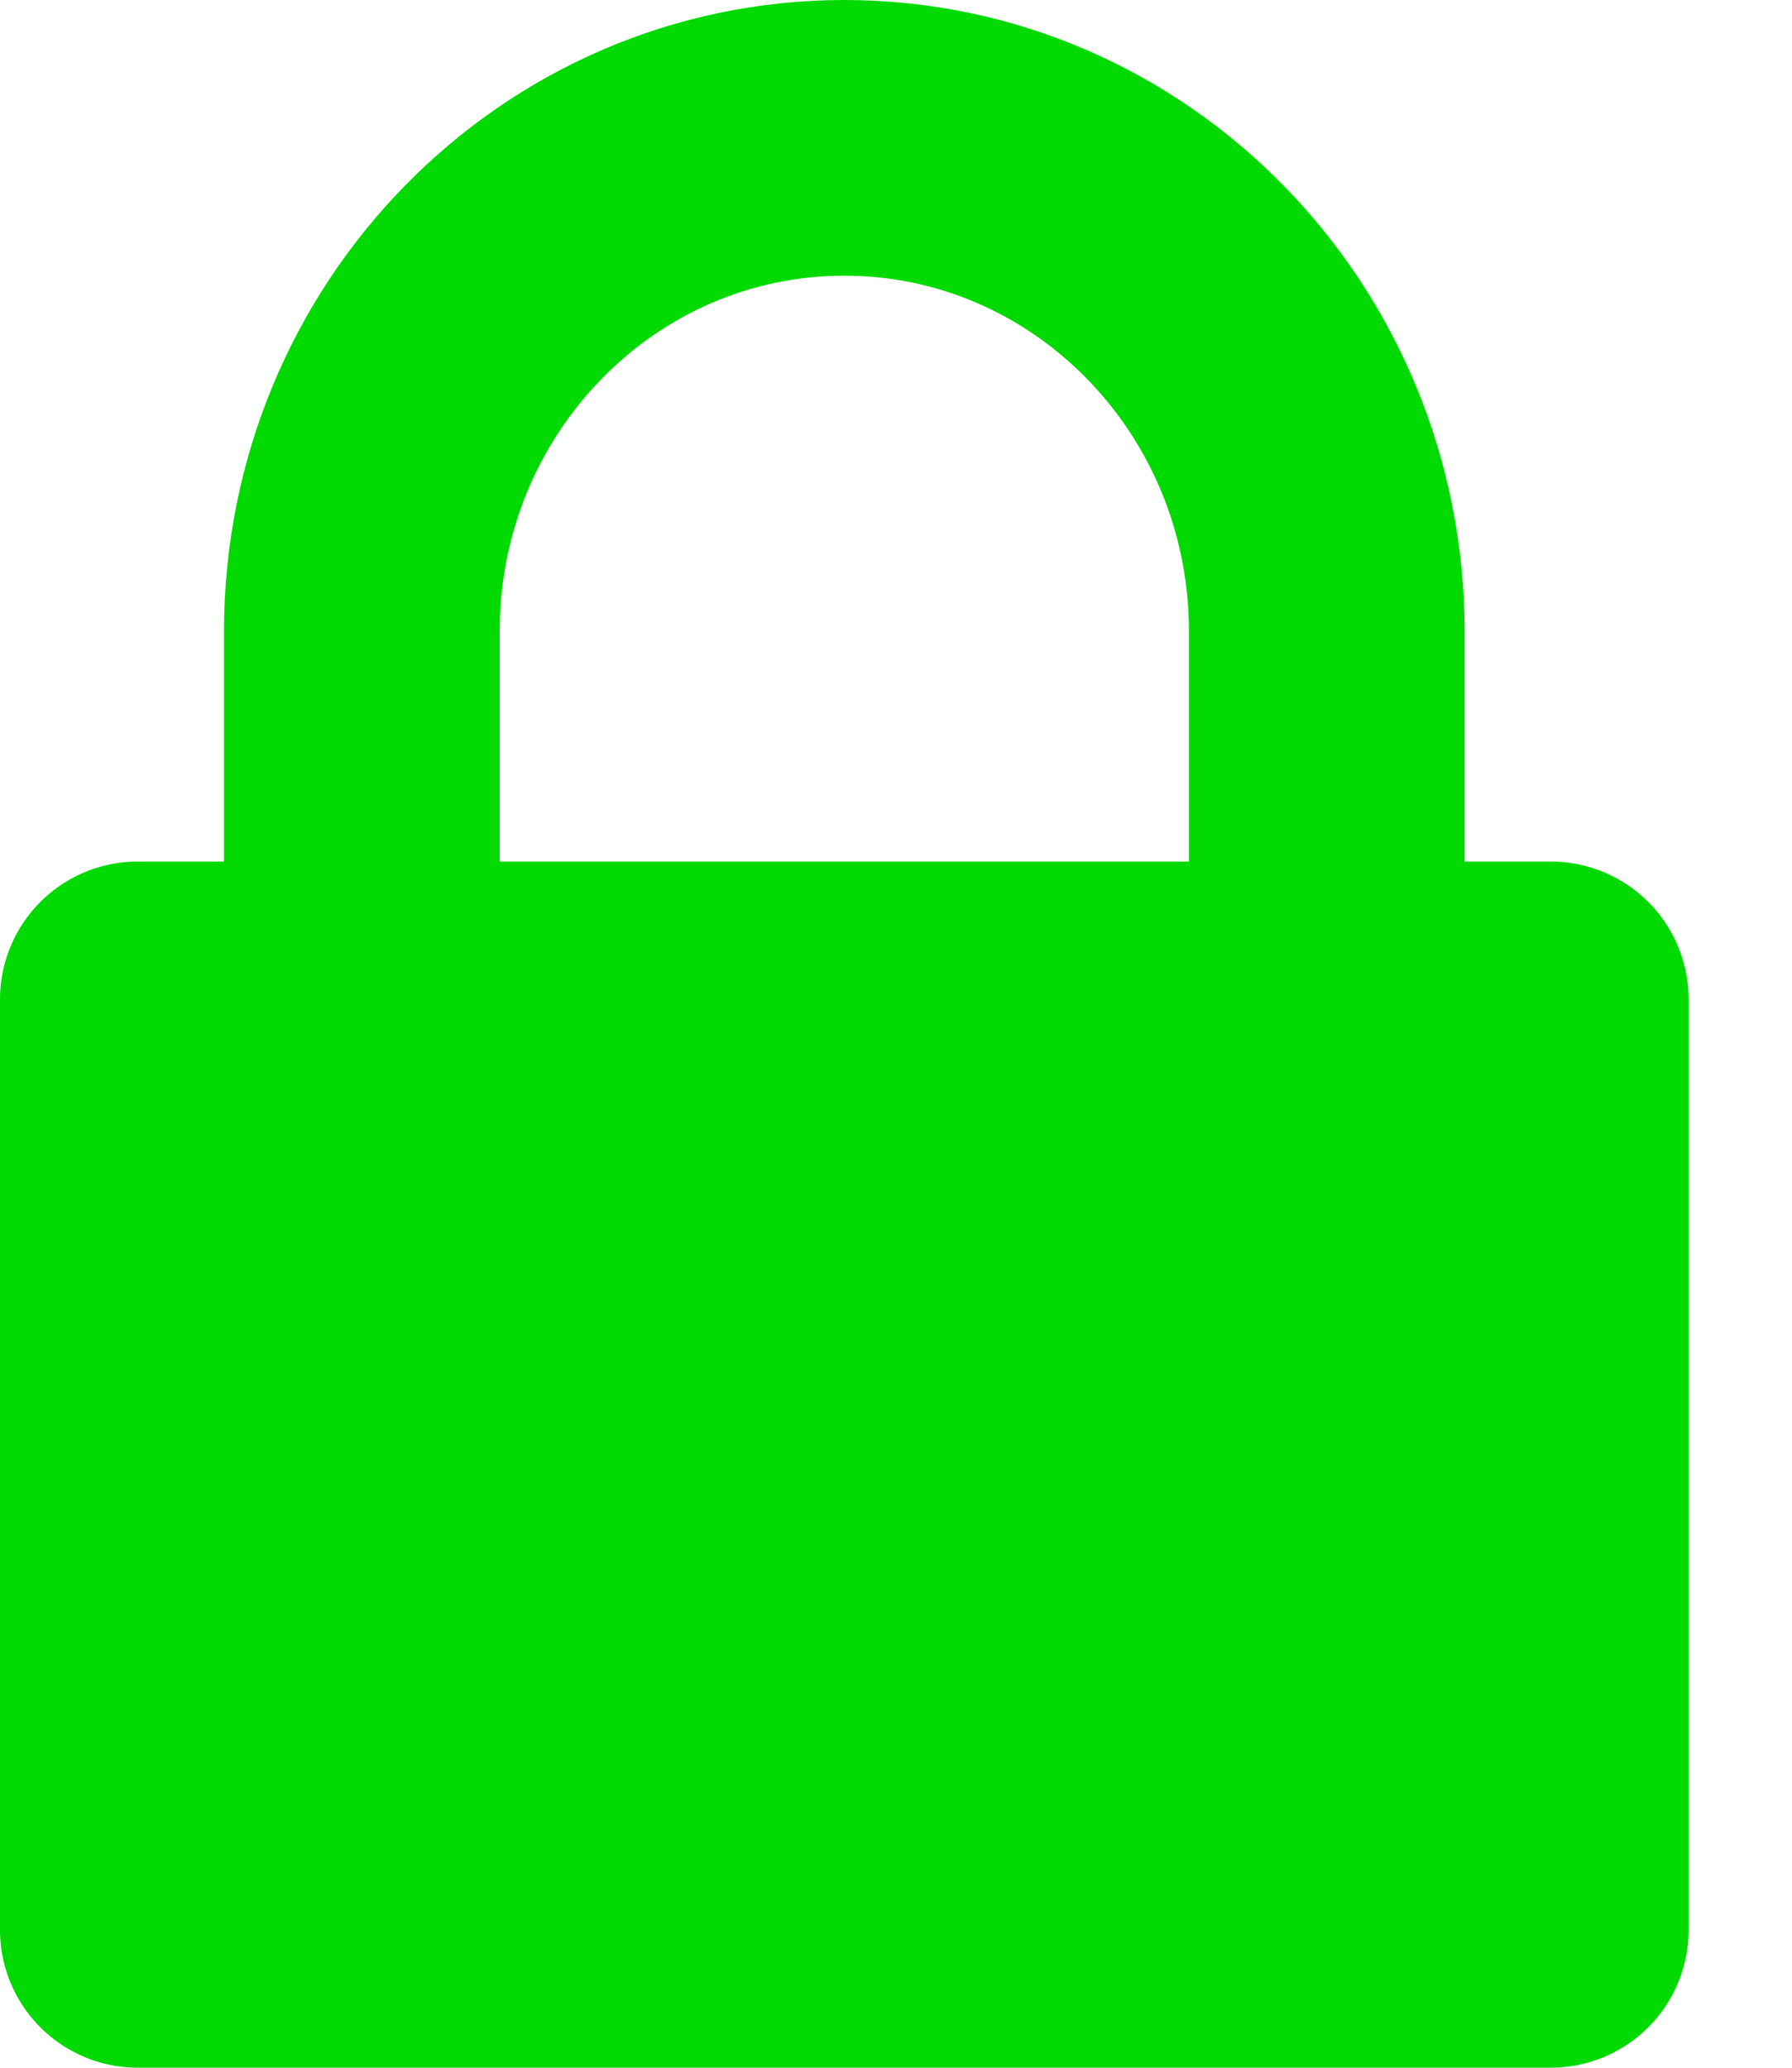<svg xmlns="http://www.w3.org/2000/svg" width="13" height="15" viewBox="0 0 13 15">
    <g fill="none" fill-rule="evenodd">
        <path stroke="#00DA00" stroke-width="2" d="M9.625 8V4.58c0-1.977-1.567-3.58-3.5-3.58s-3.5 1.603-3.5 3.58V8"/>
        <path fill="#00DA00" d="M1 6.25h10.25a1 1 0 0 1 1 1V14a1 1 0 0 1-1 1H1a1 1 0 0 1-1-1V7.25a1 1 0 0 1 1-1z"/>
    </g>
</svg>

